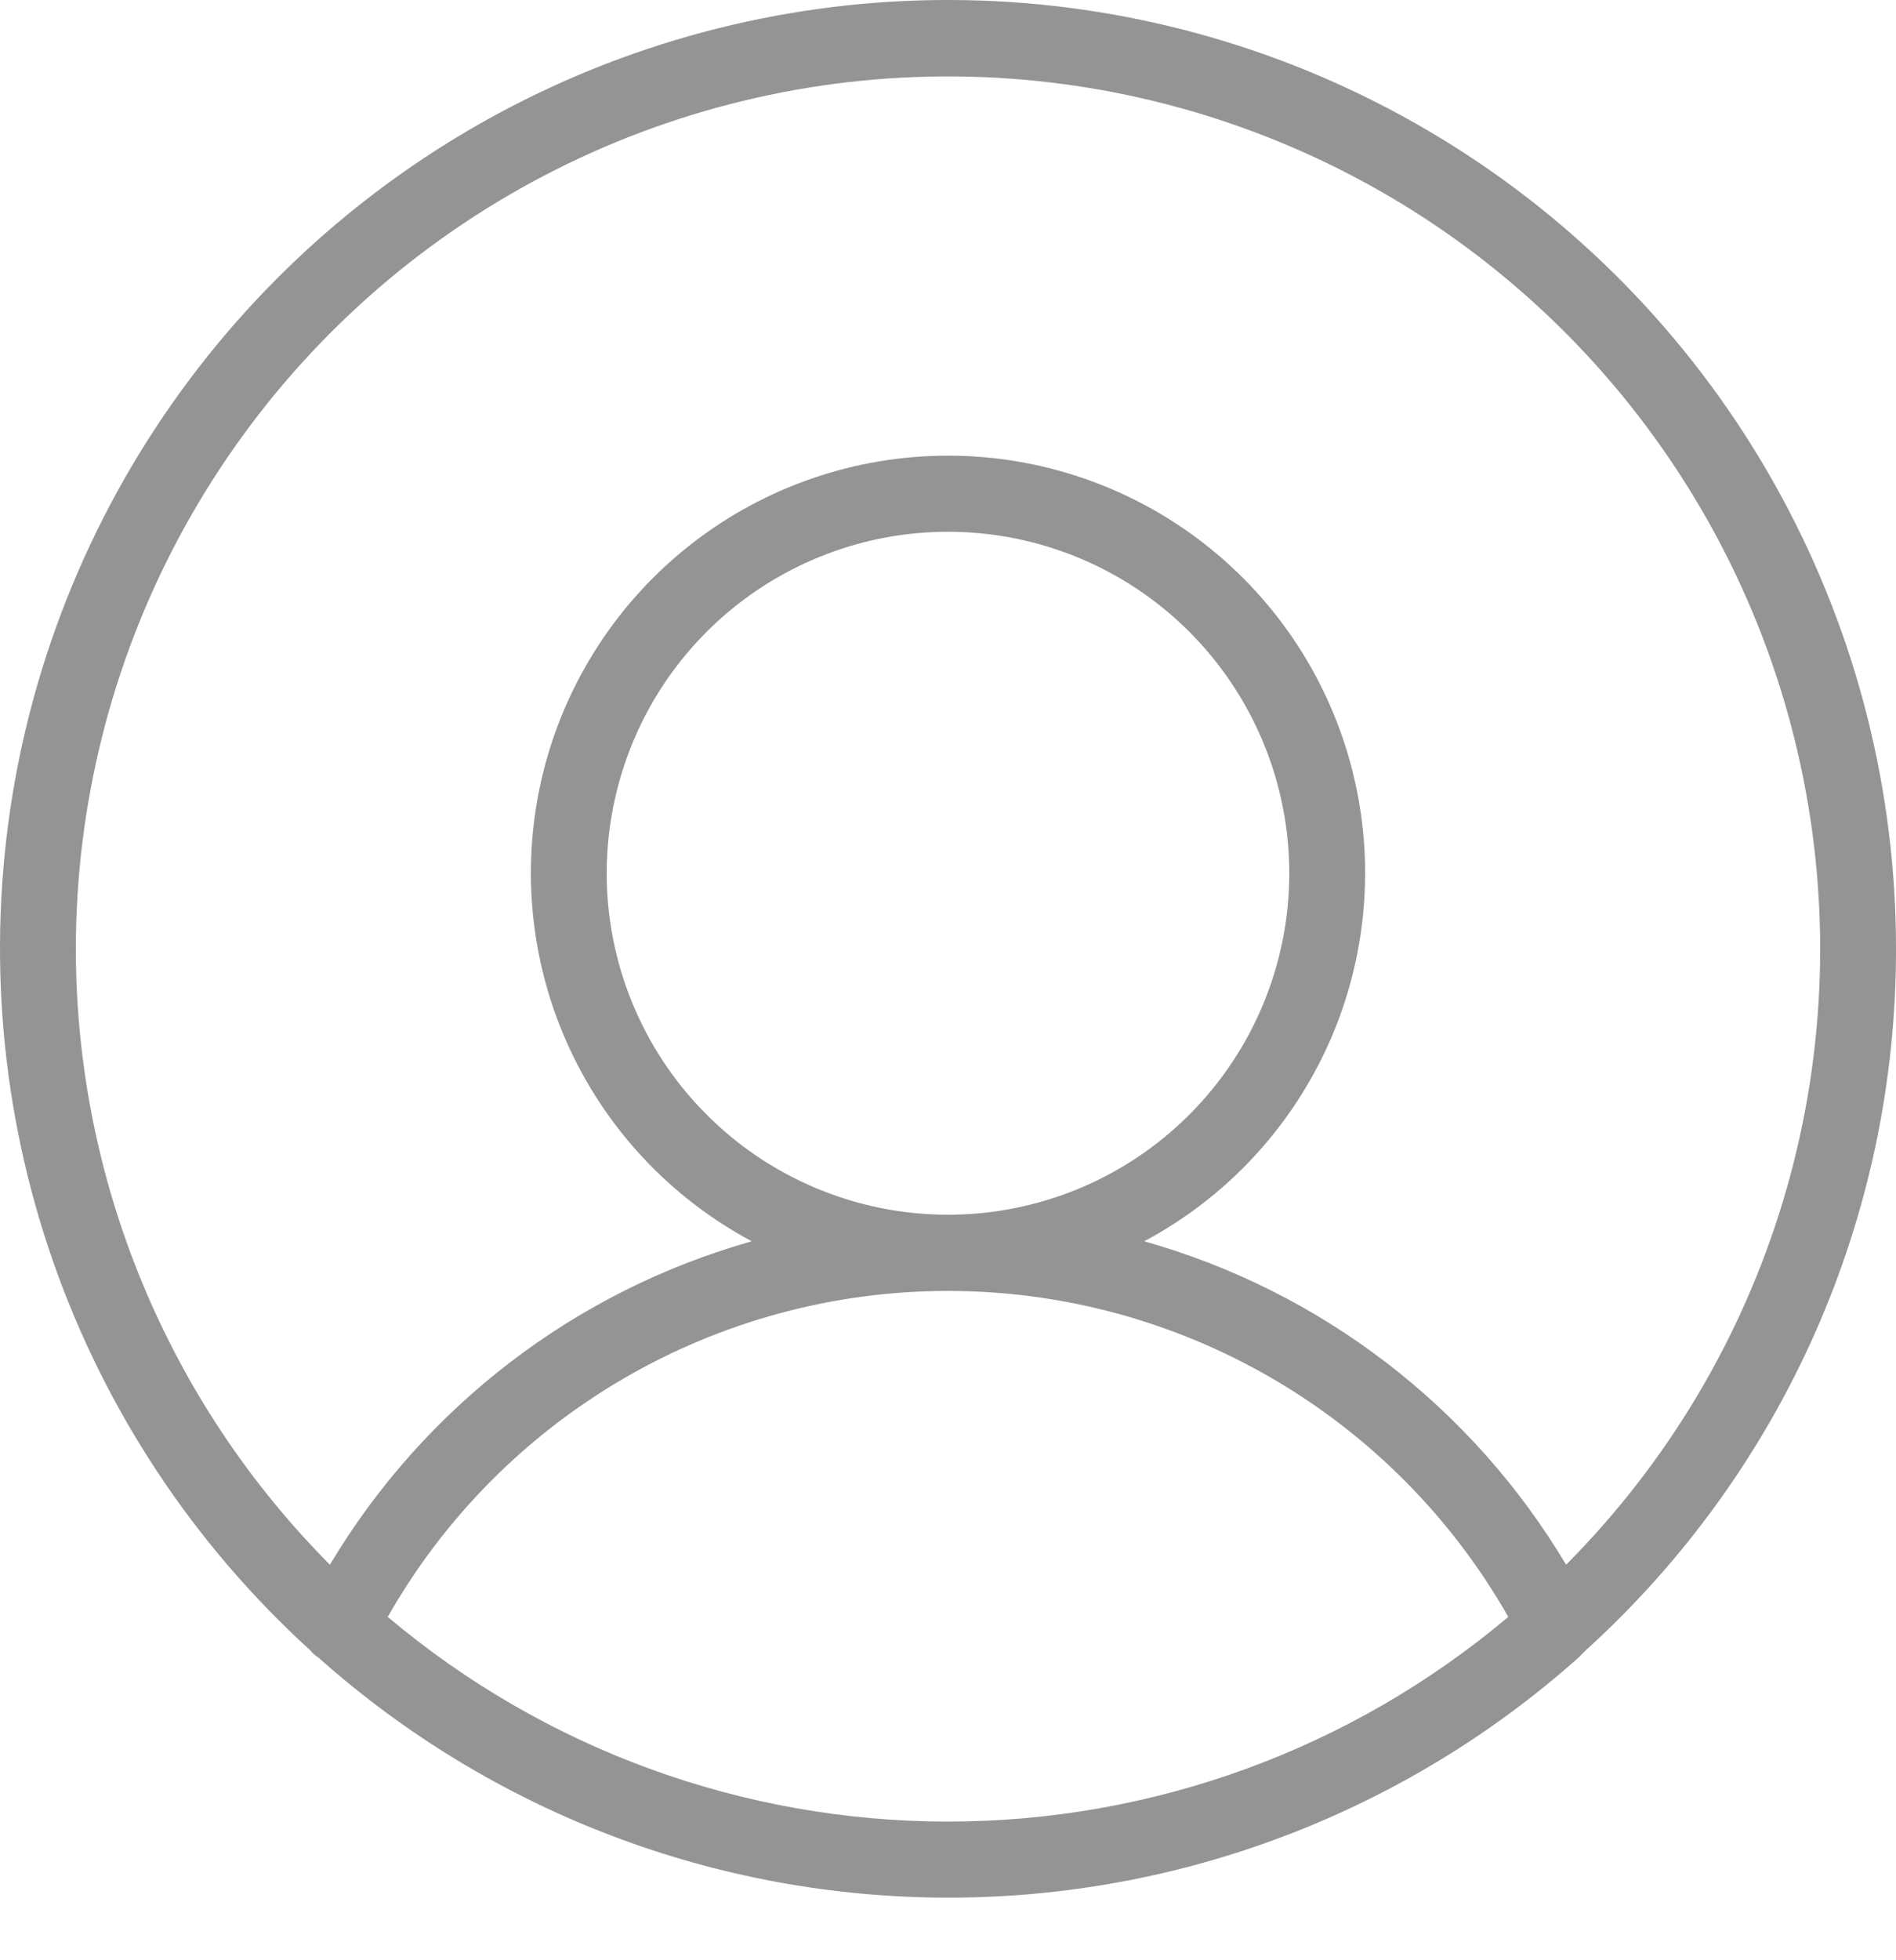 <svg width="30" height="31" viewBox="0 0 30 31" fill="none" xmlns="http://www.w3.org/2000/svg">
<path d="M30 15.01C30.002 12.512 29.38 10.055 28.191 7.859C27.002 5.663 25.284 3.798 23.192 2.435C21.1 1.071 18.701 0.251 16.212 0.049C13.723 -0.153 11.223 0.27 8.939 1.279C6.655 2.288 4.659 3.851 3.132 5.827C1.605 7.803 0.595 10.128 0.194 12.593C-0.206 15.058 0.015 17.584 0.837 19.941C1.66 22.299 3.058 24.414 4.905 26.095C4.943 26.142 4.989 26.183 5.04 26.215C7.785 28.66 11.332 30.01 15.008 30.01C18.683 30.01 22.23 28.66 24.975 26.215L25.095 26.095C26.642 24.692 27.877 22.981 28.722 21.072C29.567 19.163 30.002 17.098 30 15.01ZM1.2 15.01C1.2 12.742 1.759 10.508 2.827 8.508C3.896 6.507 5.441 4.8 7.326 3.539C9.211 2.278 11.378 1.501 13.635 1.276C15.892 1.052 18.17 1.387 20.266 2.253C22.363 3.118 24.213 4.487 25.655 6.239C27.096 7.99 28.084 10.069 28.53 12.293C28.977 14.517 28.868 16.817 28.214 18.988C27.56 21.16 26.38 23.137 24.78 24.745C23.291 22.249 20.902 20.419 18.105 19.63C19.404 18.937 20.434 17.83 21.032 16.485C21.629 15.14 21.76 13.633 21.403 12.205C21.046 10.777 20.222 9.51 19.062 8.604C17.902 7.698 16.472 7.206 15 7.206C13.528 7.206 12.098 7.698 10.938 8.604C9.778 9.51 8.954 10.777 8.597 12.205C8.24 13.633 8.371 15.14 8.968 16.485C9.566 17.83 10.596 18.937 11.895 19.63C9.098 20.419 6.71 22.249 5.22 24.745C2.647 22.158 1.202 18.658 1.2 15.01ZM15 19.21C13.932 19.21 12.888 18.893 12 18.3C11.112 17.706 10.42 16.863 10.011 15.876C9.602 14.889 9.495 13.804 9.704 12.756C9.912 11.709 10.426 10.746 11.182 9.991C11.937 9.236 12.899 8.722 13.947 8.513C14.994 8.305 16.08 8.412 17.067 8.821C18.053 9.229 18.897 9.922 19.49 10.81C20.083 11.698 20.4 12.742 20.4 13.81C20.4 15.242 19.831 16.615 18.818 17.628C17.806 18.641 16.432 19.21 15 19.21ZM6.135 25.57C7.026 24.004 8.315 22.703 9.873 21.797C11.43 20.892 13.199 20.415 15 20.415C16.801 20.415 18.57 20.892 20.127 21.797C21.684 22.703 22.974 24.004 23.865 25.57C21.384 27.661 18.244 28.807 15 28.807C11.756 28.807 8.616 27.661 6.135 25.57Z" fill="#797979" fill-opacity="0.8"/>
</svg>
